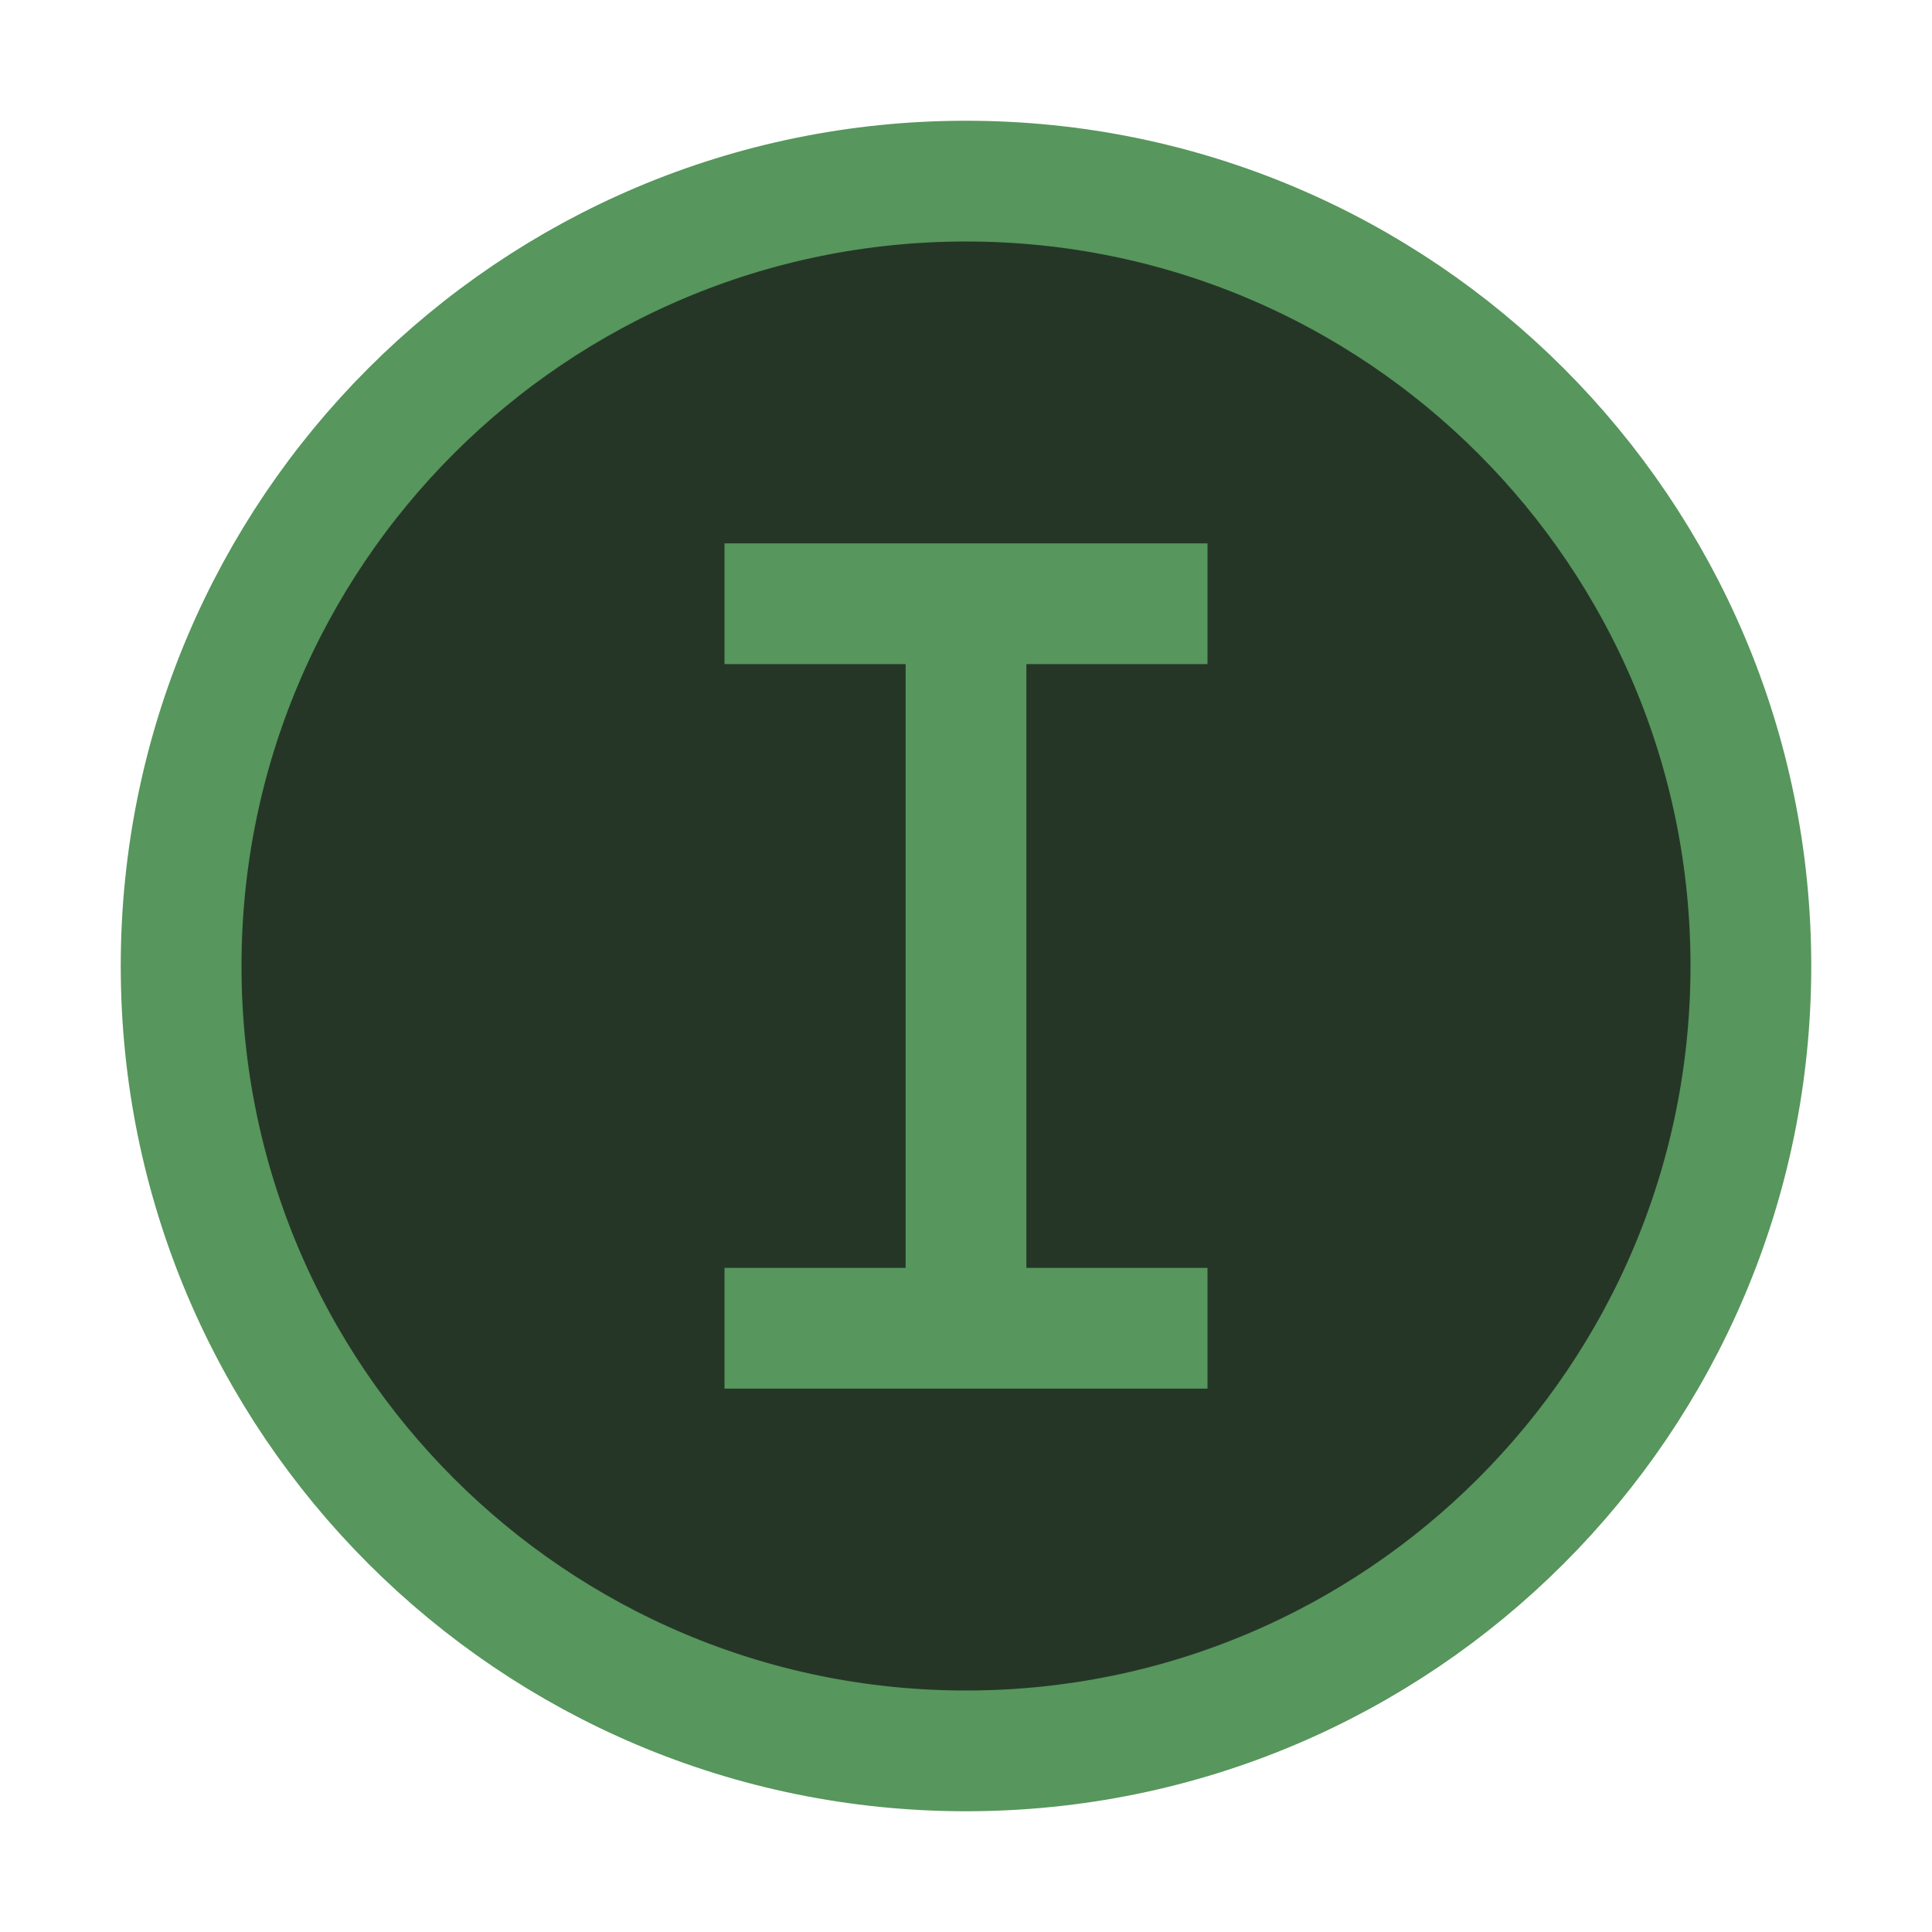 <svg width="16" height="16" viewBox="0 0 16 16" fill="none" xmlns="http://www.w3.org/2000/svg">
<path d="M8 14.5C11.59 14.5 14.5 11.59 14.5 8C14.5 4.41 11.59 1.5 8 1.5C4.41 1.5 1.5 4.41 1.5 8C1.5 11.59 4.41 14.5 8 14.5Z" fill="#253627" stroke="#57965C"/>
<path fill-rule="evenodd" clip-rule="evenodd" d="M10 4.5V5.5H8.5V10.5H10V11.5H8.5H7.5H6V10.5H7.5V5.5H6V4.5H7.5H8.5H10Z" fill="#57965C"/>
</svg>
